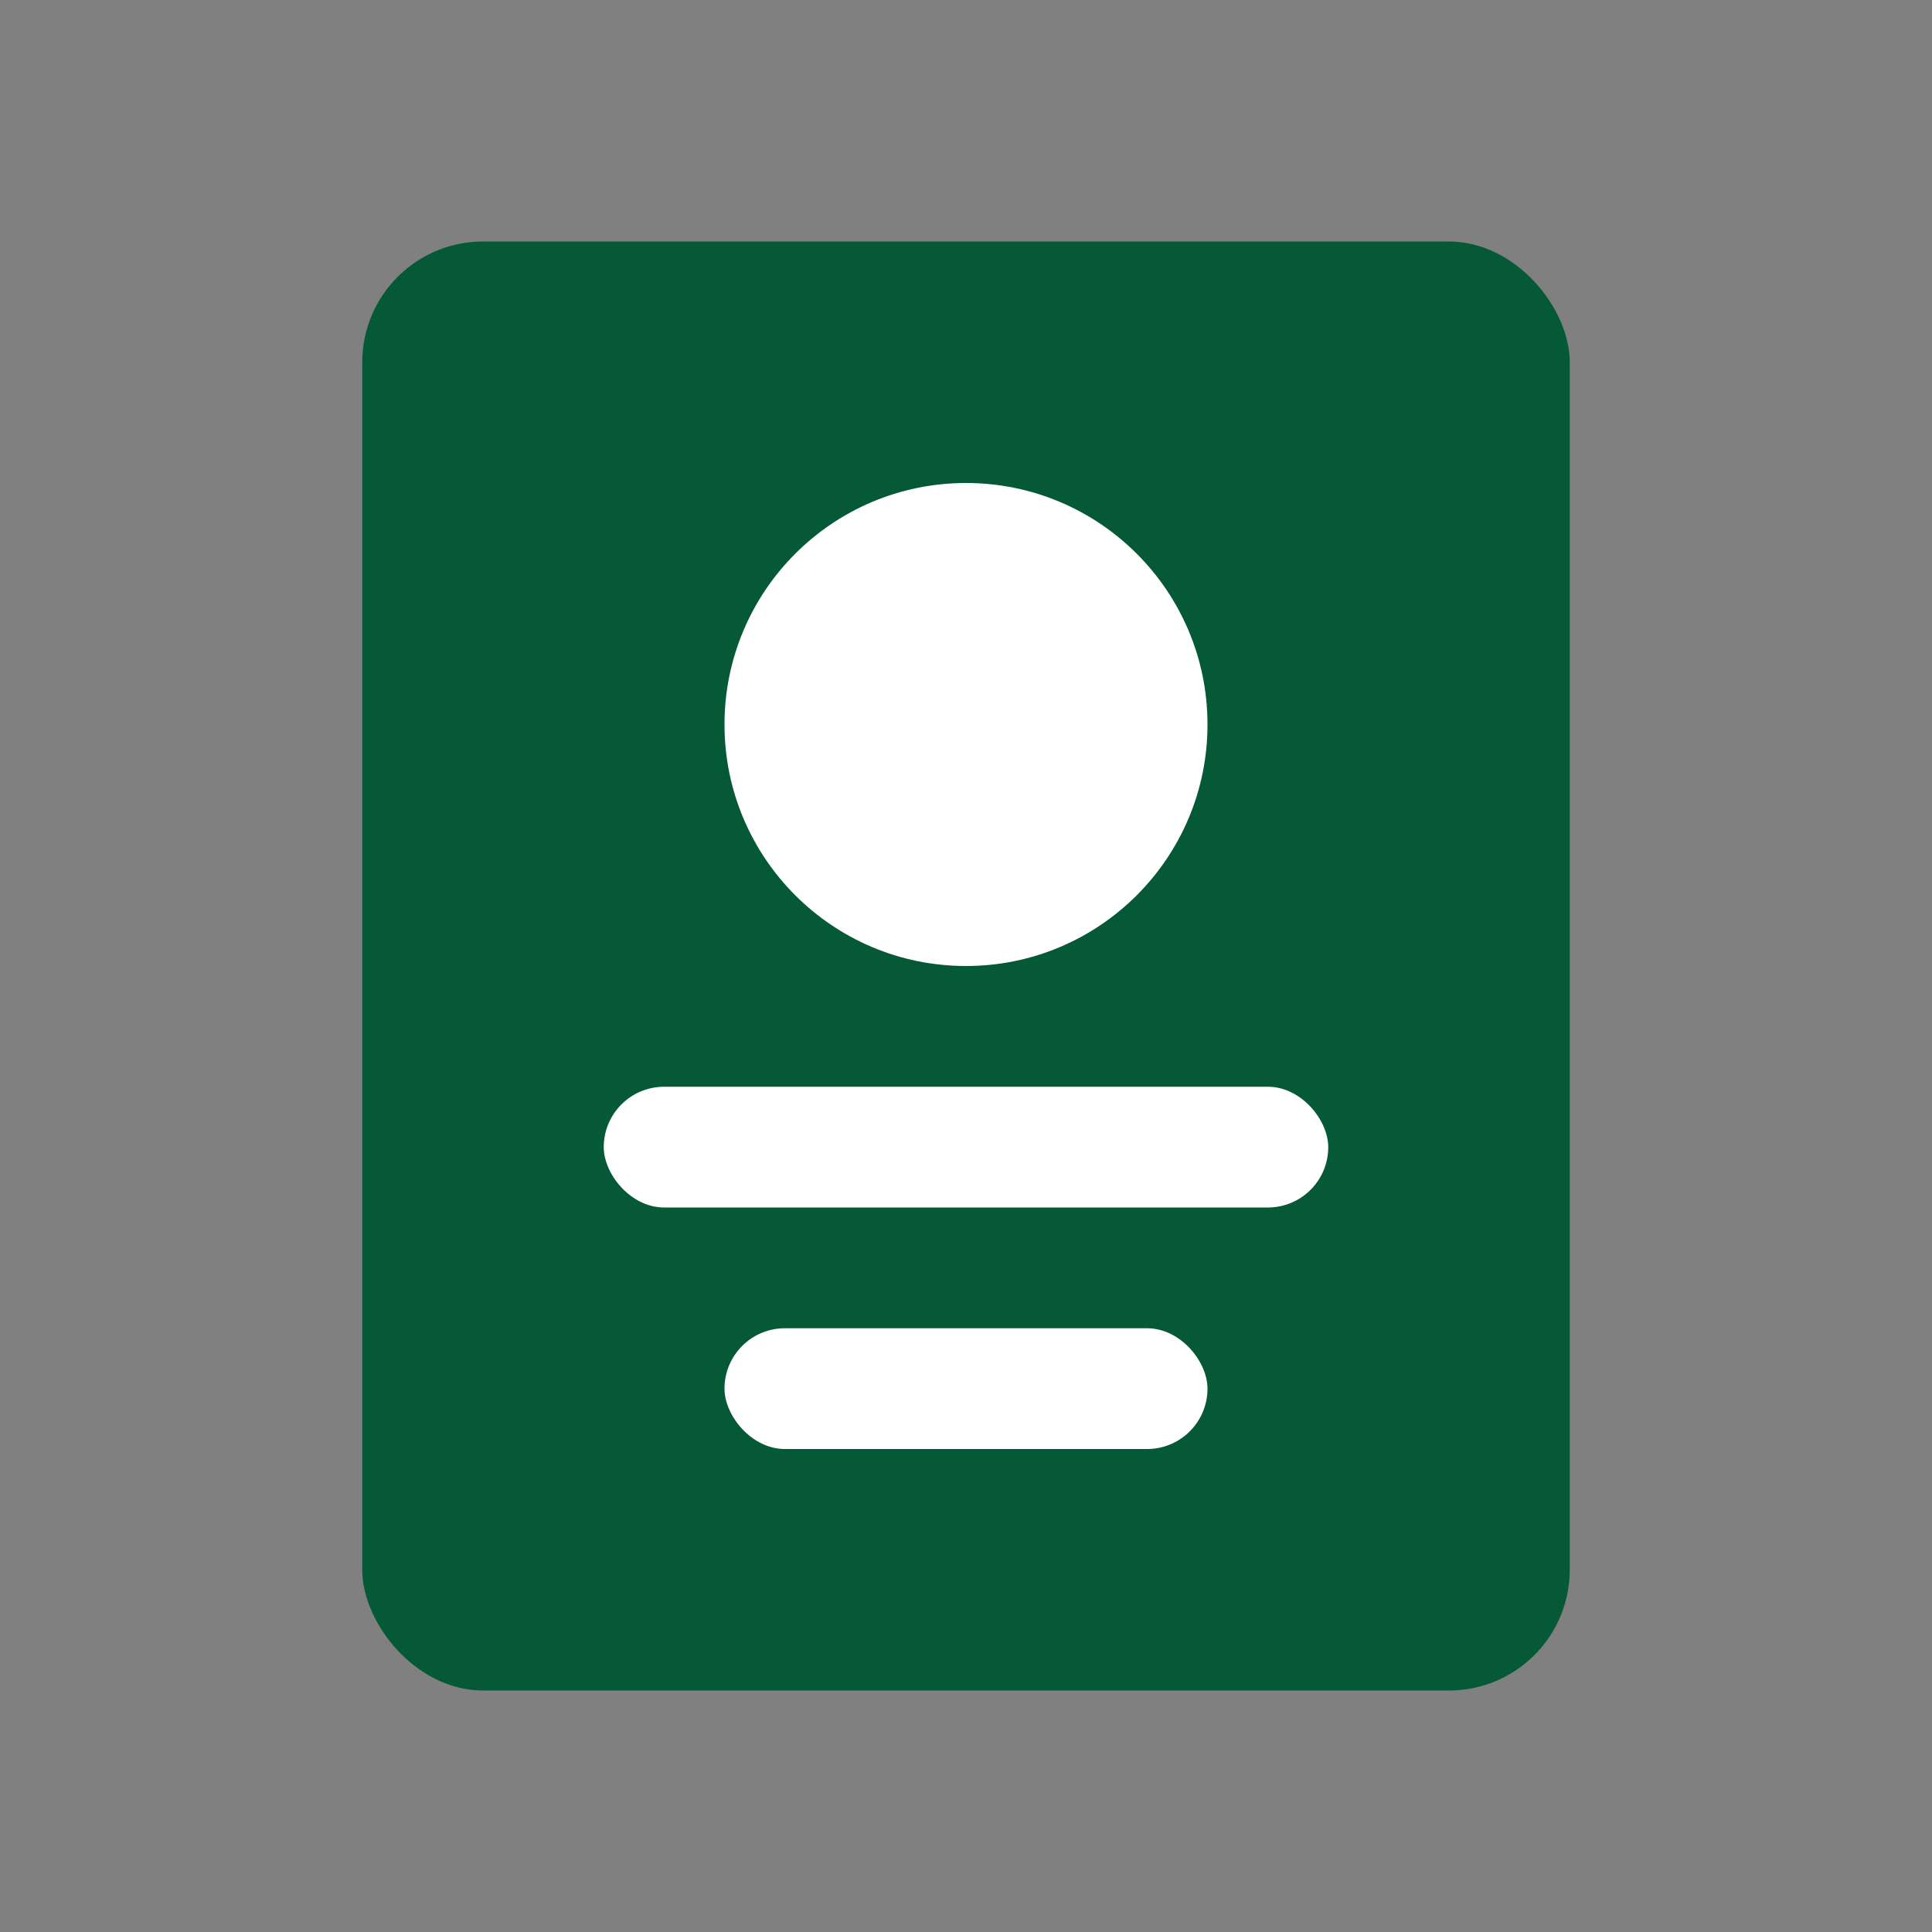 <?xml version="1.0" encoding="UTF-8"?>
<svg width="64" height="64" viewBox="0 0 64 64" fill="none" xmlns="http://www.w3.org/2000/svg">
    <rect x="0" y="0" width="64" height="64" fill="#808080" stroke="none"/>
    <rect x="12" y="8" width="40" height="48" rx="4" fill="#055937"/>
    <circle cx="32" cy="24" r="8" fill="white"/>
    <rect x="20" y="36" width="24" height="4" rx="2" fill="white"/>
    <rect x="24" y="44" width="16" height="4" rx="2" fill="white"/>
</svg> 